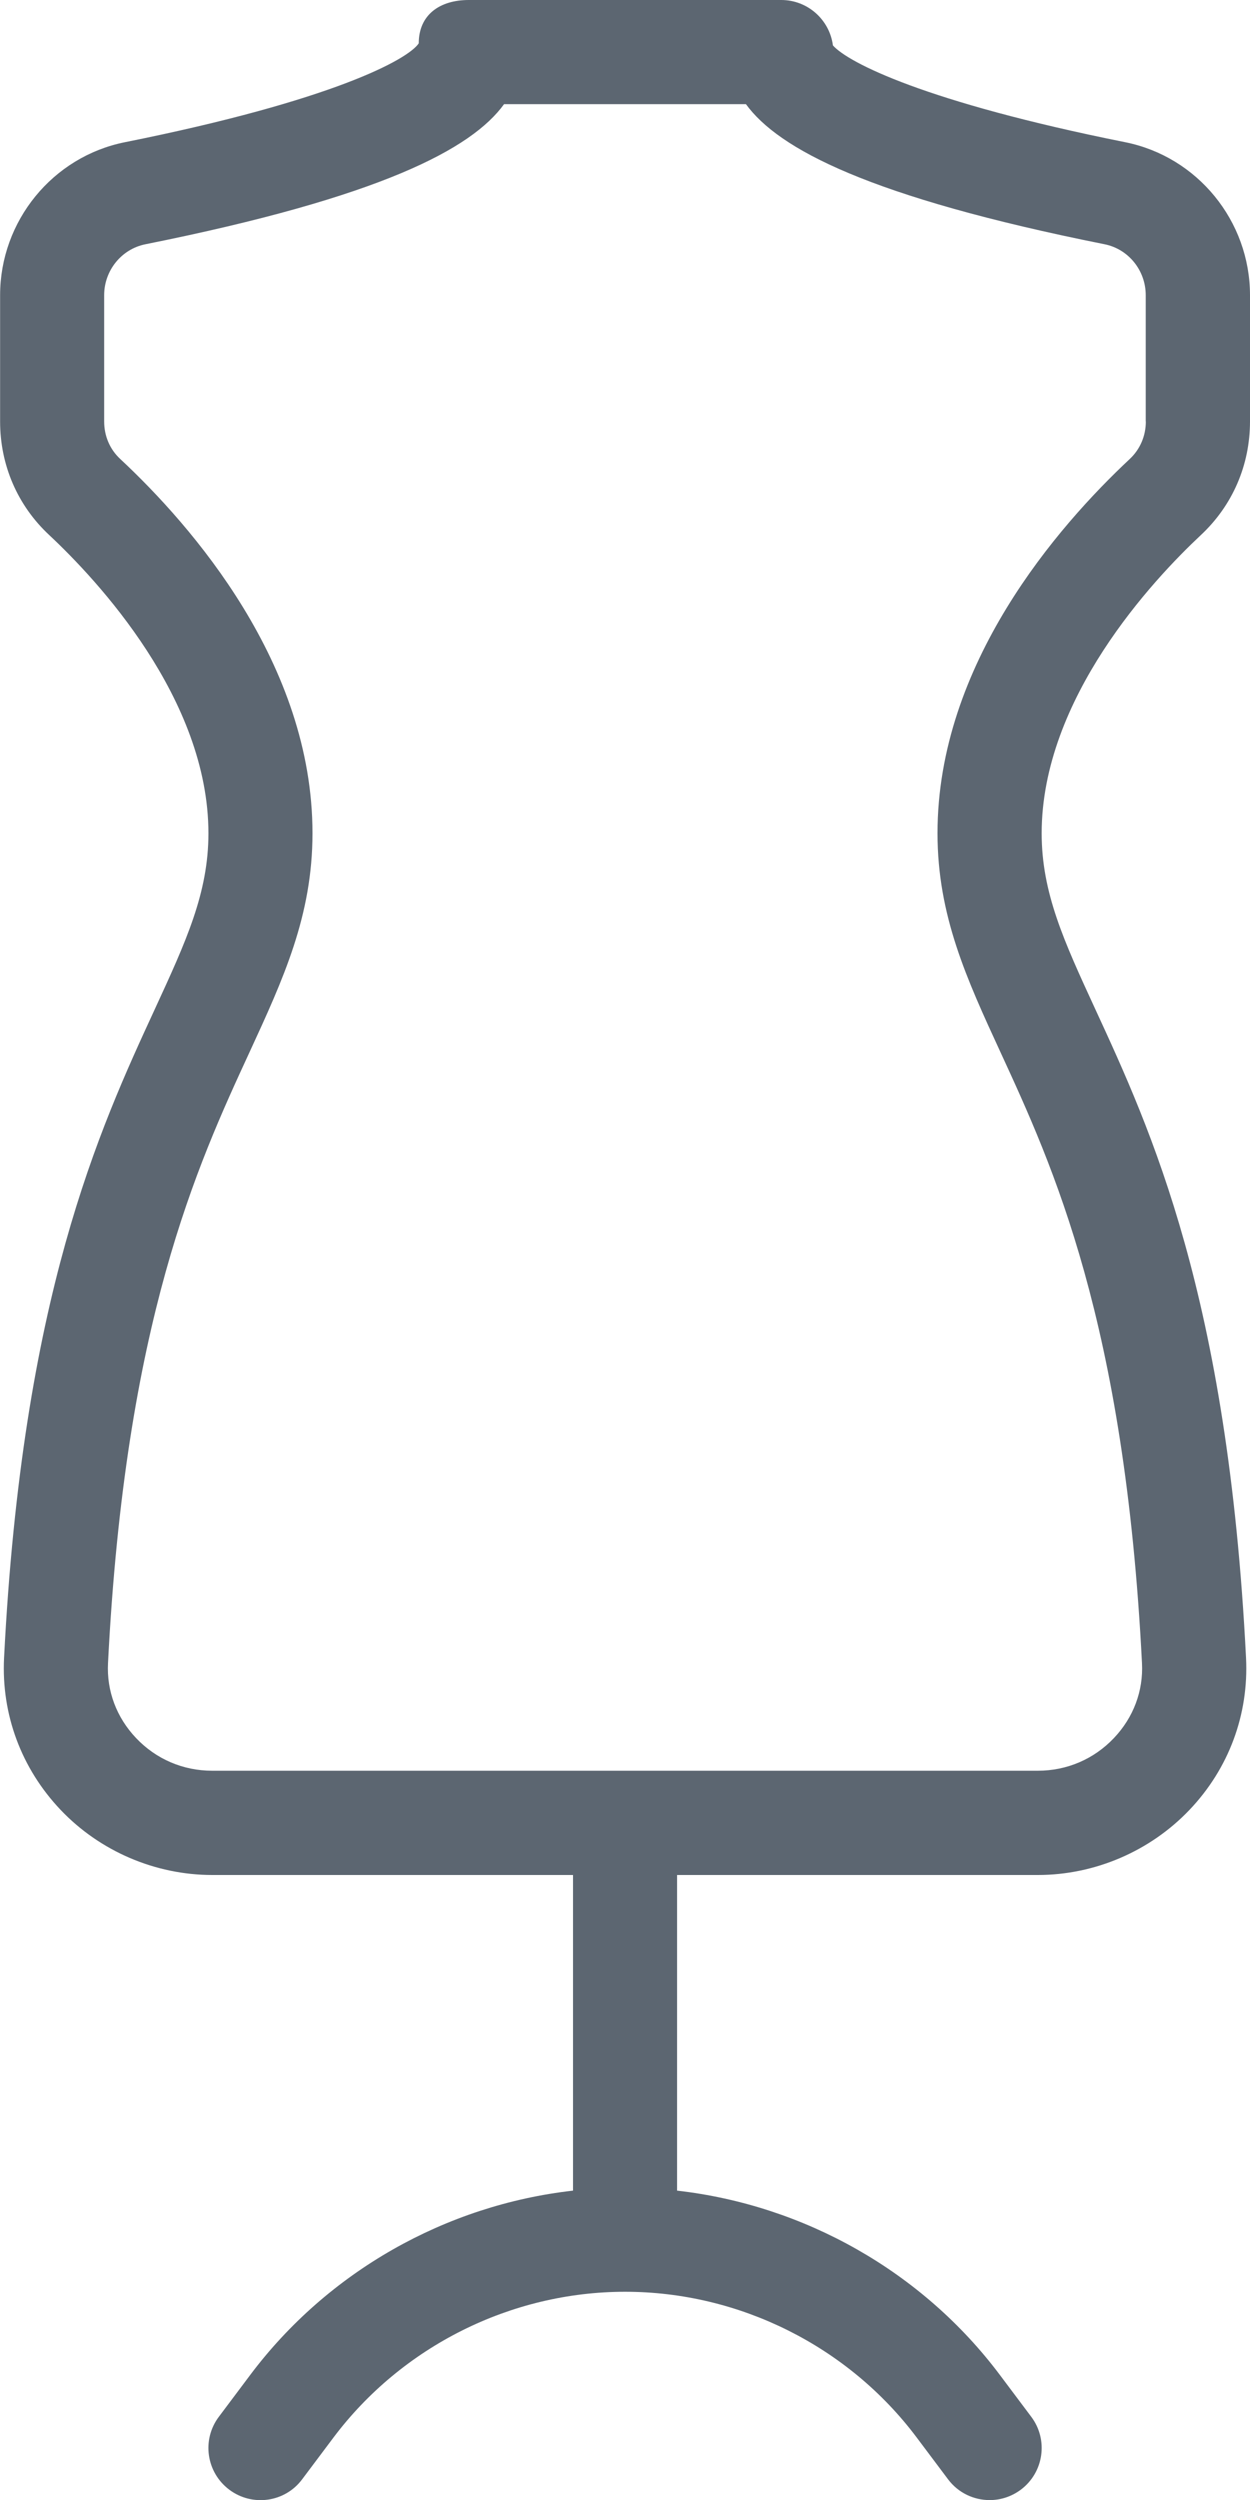 <svg xmlns="http://www.w3.org/2000/svg" viewBox="0 0 12 24"><path fill="#5c6671" d="M11.528 5.137c.304-.284.472-.671.472-1.091V2.834c0-.712-.504-1.33-1.199-1.469C8.881.98 8.142.601 7.996.436 7.964.19 7.754 0 7.5 0h-3c-.276 0-.48.14-.48.416-.101.153-.819.548-2.82.949-.695.139-1.199.757-1.199 1.469v1.212c0 .419.167.807.472 1.091.459.43 1.528 1.569 1.528 2.863 0 .572-.215 1.037-.512 1.682-.538 1.166-1.274 2.763-1.45 6.234-.027.543.166 1.062.543 1.459S1.491 18 2.038 18h3.463v3.03c-1.222.138-2.356.778-3.1 1.771l-.3.4c-.166.221-.121.534.1.7s.535.122.7-.1l.3-.4c.658-.876 1.704-1.4 2.8-1.4s2.143.523 2.8 1.4l.3.4c.098.131.248.2.4.2.104 0 .209-.033.299-.1.221-.166.266-.479.1-.7l-.3-.4c-.744-.993-1.878-1.632-3.1-1.771V18h3.463c.547 0 1.078-.228 1.456-.625s.57-.916.543-1.459c-.175-3.472-.912-5.068-1.45-6.234C10.215 9.037 10 8.572 10 8c0-1.294 1.069-2.433 1.528-2.863zM11 4.046c0 .139-.055.267-.154.36C10.157 5.051 9 6.374 9 7.999c0 .791.28 1.398.604 2.101.503 1.092 1.193 2.587 1.359 5.866.014.267-.082.522-.269.719-.192.203-.452.314-.731.314H2.037c-.279 0-.539-.111-.731-.314-.187-.197-.283-.452-.269-.719.166-3.279.855-4.774 1.359-5.866C2.72 9.397 3 8.79 3 7.999 3 6.374 1.844 5.05 1.154 4.406c-.1-.093-.154-.221-.154-.36V2.834c0-.237.166-.443.396-.489C3.66 1.891 4.528 1.429 4.839 1h2.322c.312.429 1.179.892 3.443 1.345.229.046.395.251.395.489v1.212z"/></svg>